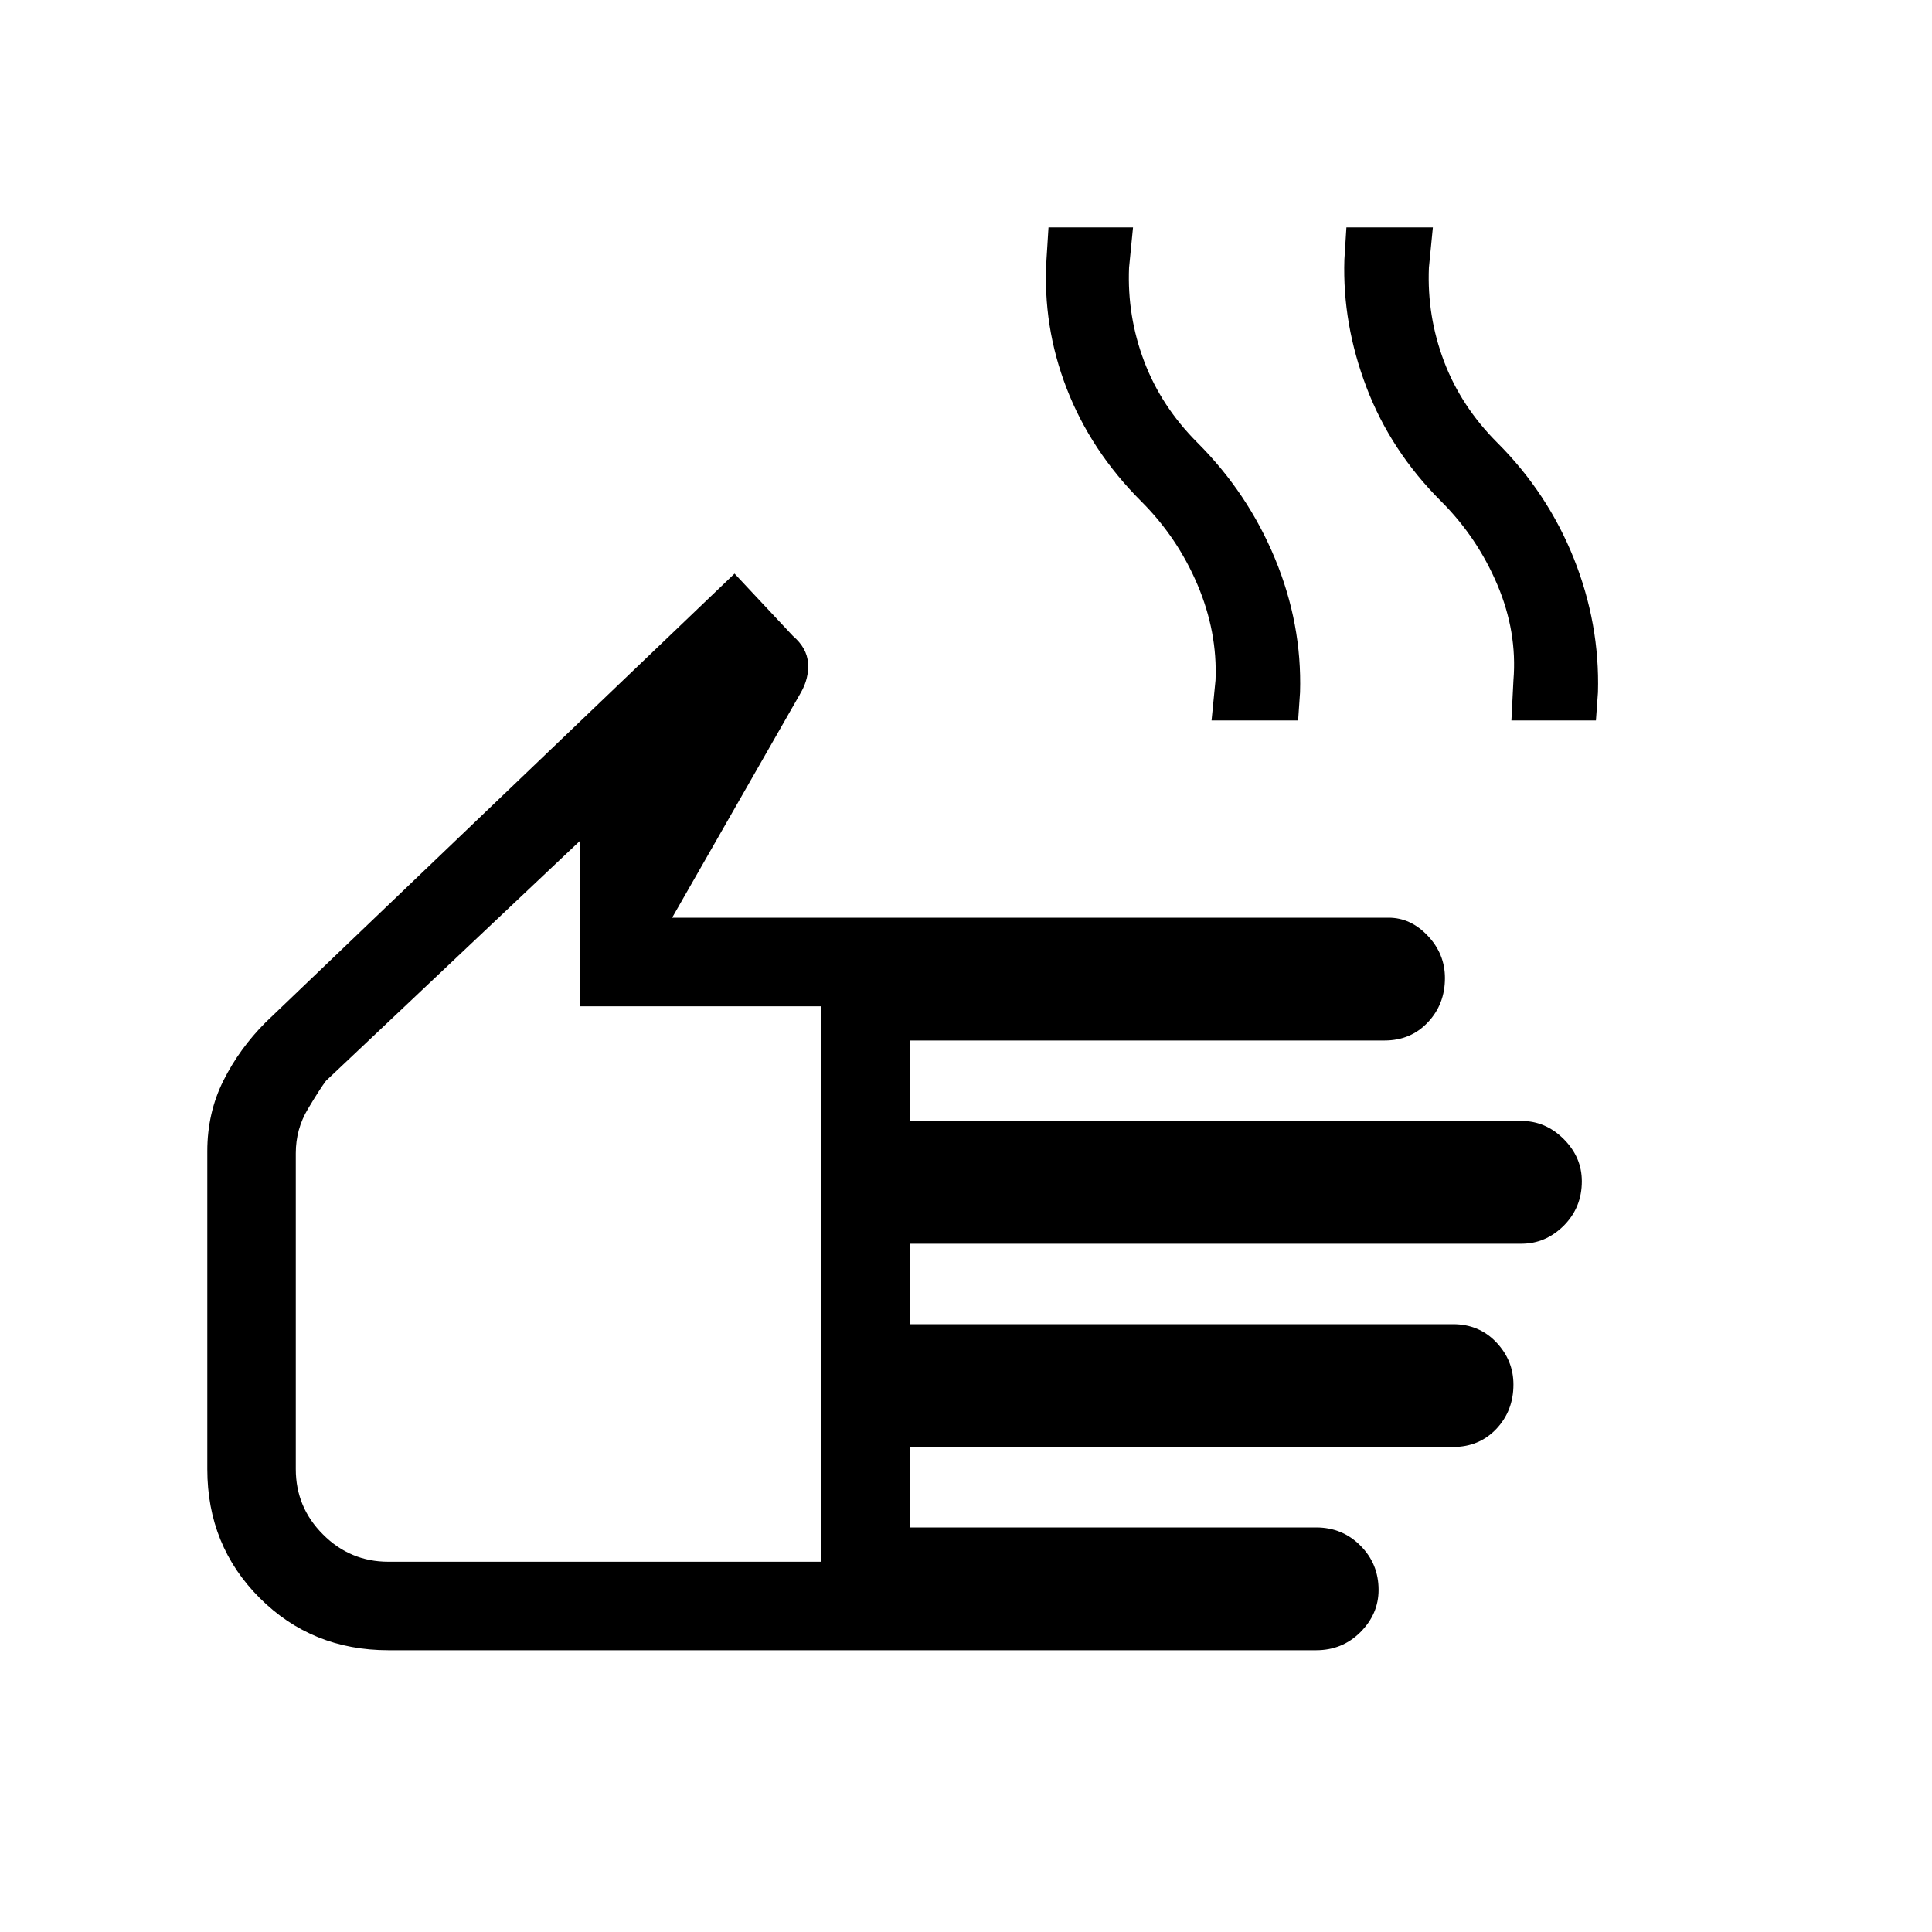 <svg xmlns="http://www.w3.org/2000/svg" height="20" width="20"><path d="M4.021 17.083q-.792 0-1.333-.541-.542-.542-.542-1.334v-3.291q0-.396.166-.729.167-.334.438-.605l4.854-4.645.604.645q.146.125.157.282.01.156-.073.302L6.958 9.5h7.417q.229 0 .406.188.177.187.177.437 0 .271-.177.458-.177.188-.448.188H9.417v.833h6.333q.25 0 .438.188.187.187.187.437 0 .271-.187.459-.188.187-.438.187H9.417v.833h5.625q.27 0 .448.188.177.187.177.437 0 .271-.177.459-.178.187-.448.187H9.417v.833h4.208q.271 0 .458.188.188.188.188.458 0 .25-.188.438-.187.187-.458.187Zm0-.916H8.5v-5.75H6V8.708l-2.625 2.48q-.063.083-.187.291-.126.209-.126.459v3.27q0 .396.282.677.281.282.677.282Zm8.521-8.709.041-.416q.021-.5-.187-.99t-.584-.864q-.52-.521-.77-1.167t-.209-1.333l.021-.334h.875l-.041.417q-.021.5.156.969.177.468.552.843.521.521.802 1.198.281.677.26 1.386l-.02.291Zm3.104 0 .021-.416q.041-.5-.167-.99-.208-.49-.583-.864-.521-.521-.771-1.178-.25-.656-.229-1.322l.021-.334h.895l-.041.417q-.021.5.156.969.177.468.552.843.521.521.792 1.198.27.677.25 1.386l-.021.291Zm-9.875 4.98Z"/></svg>